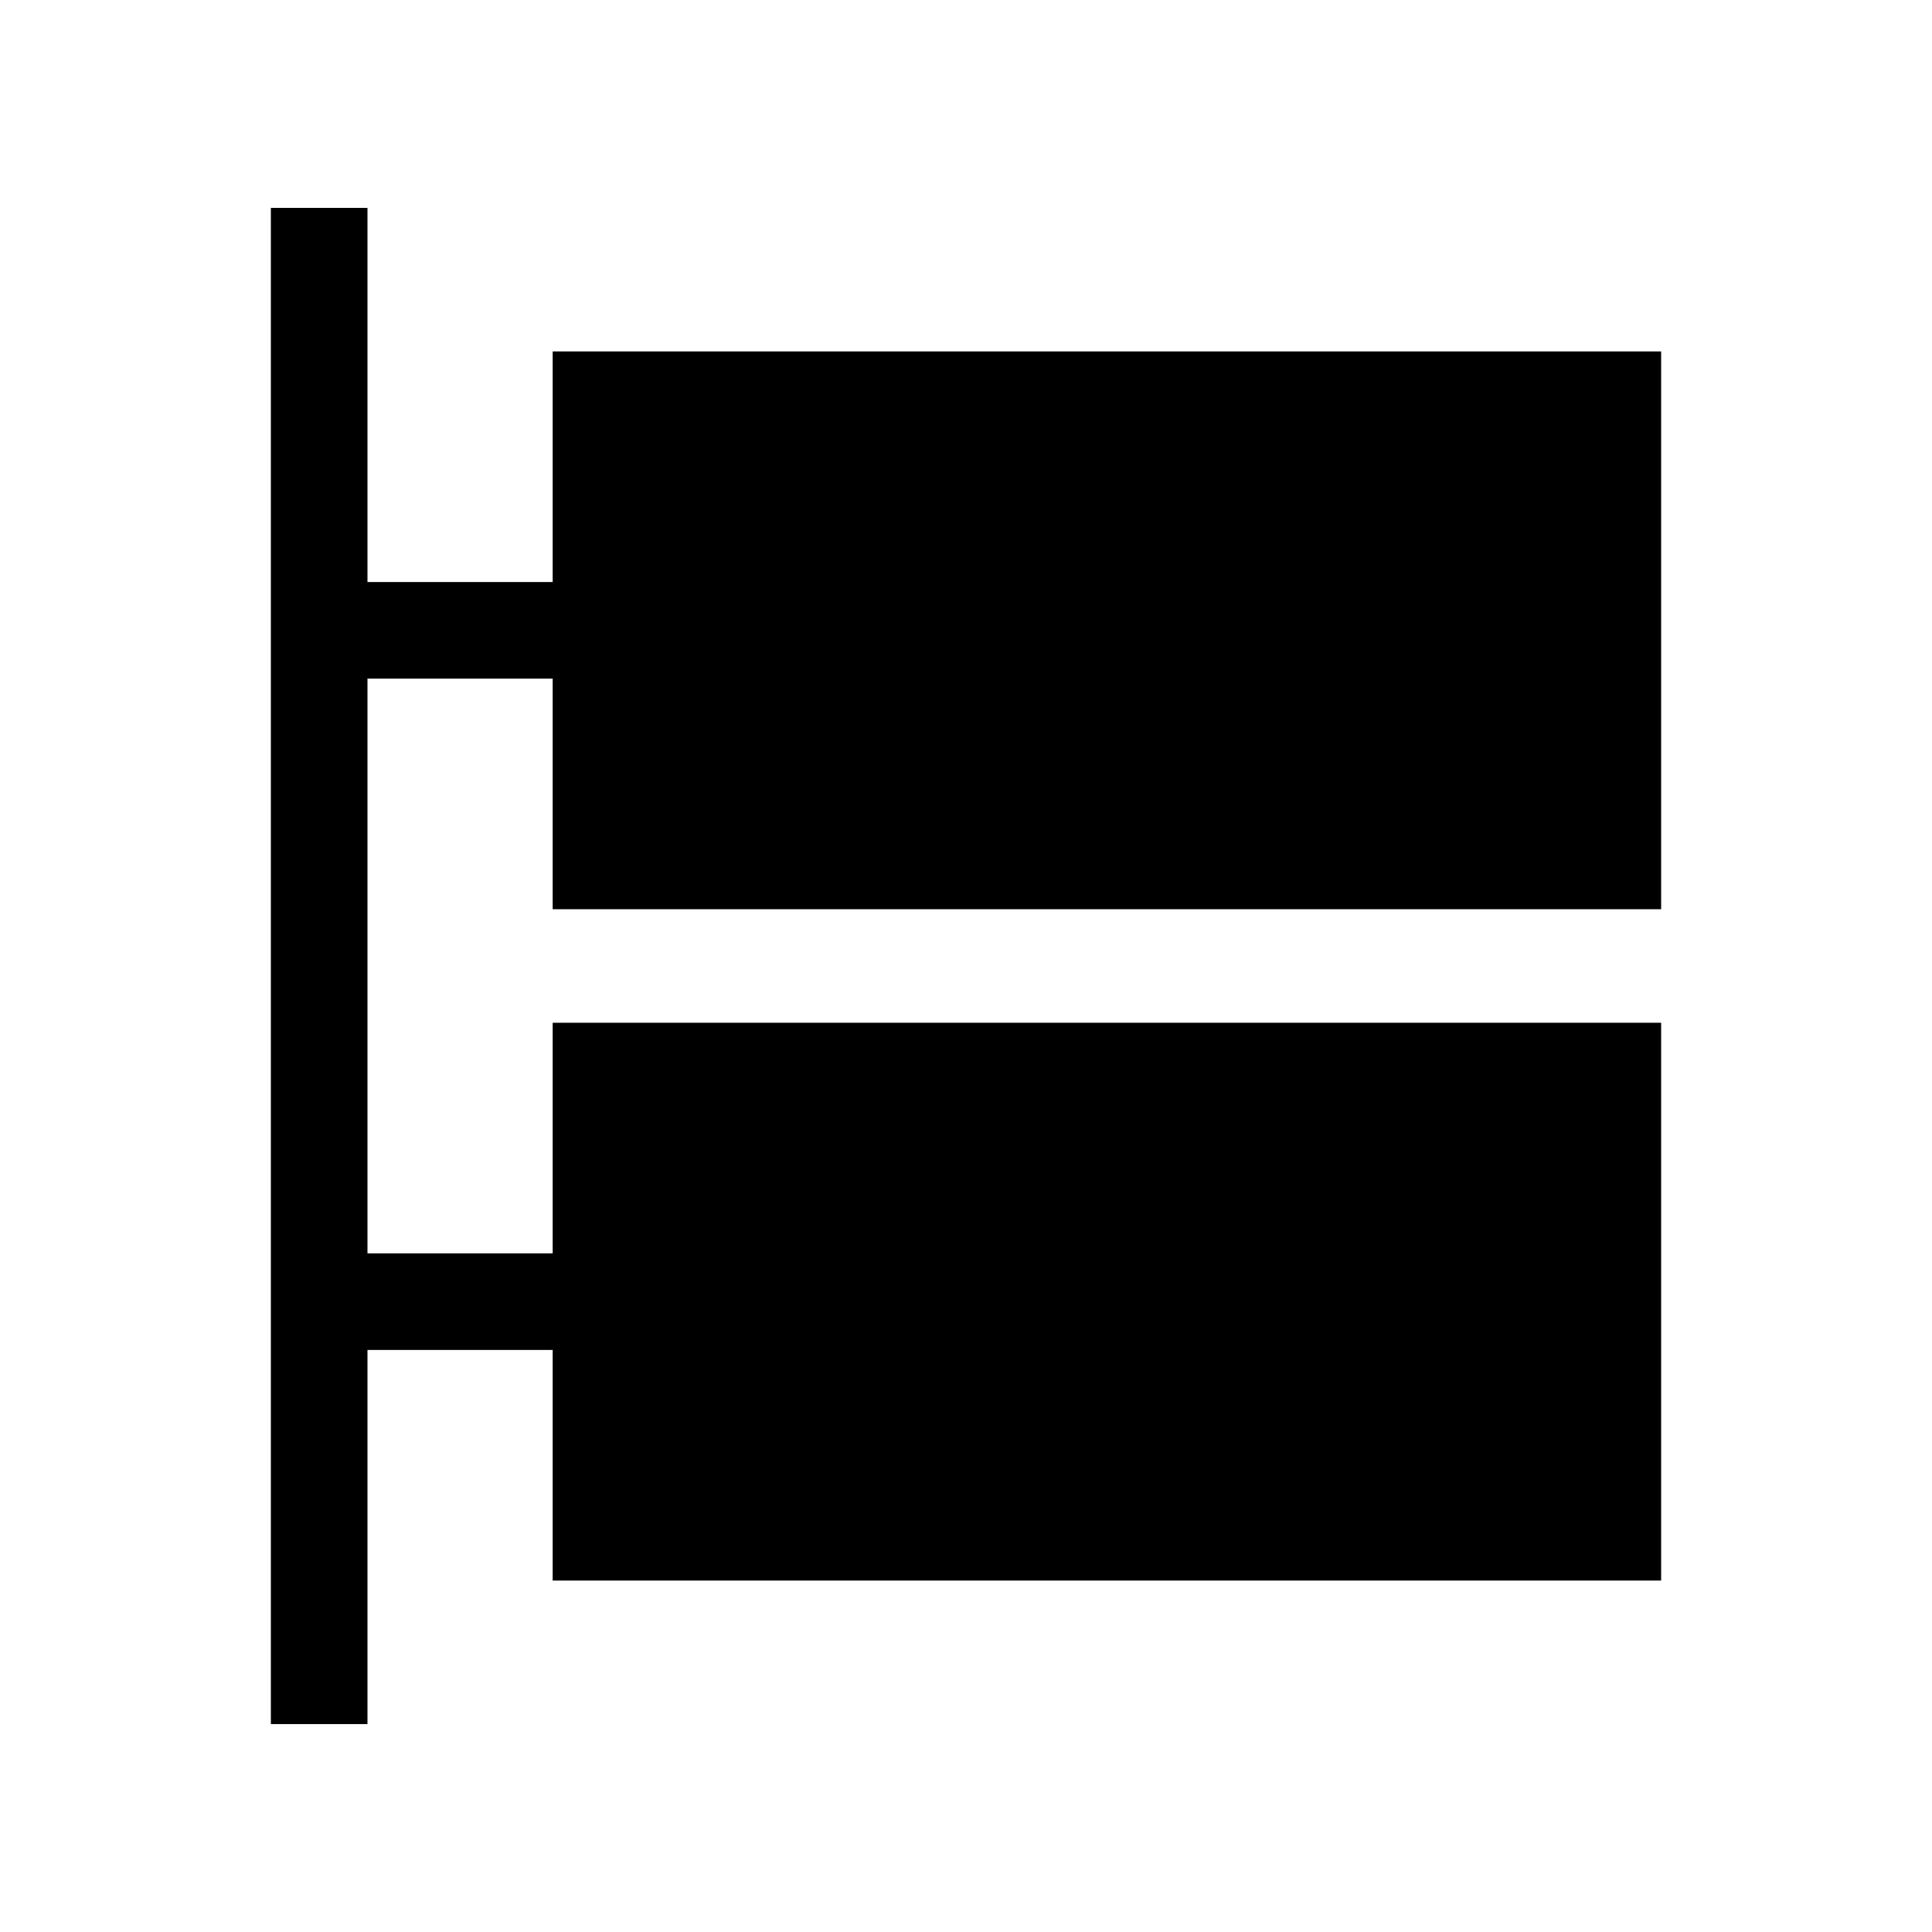 <!-- Generated by IcoMoon.io -->
<svg version="1.1" xmlns="http://www.w3.org/2000/svg" width="1024" height="1024" viewBox="0 0 1024 1024">
<title></title>
<g id="icomoon-ignore">
</g>
<path d="M880.435 481.911v-295.646h-587.503v122.231h-98.167v-198.298h-51.2v803.601h51.2v-198.298h98.167v122.231h587.503v-295.646h-587.503v122.214h-98.167v-304.606h98.167v122.214h587.503z"></path>
</svg>
